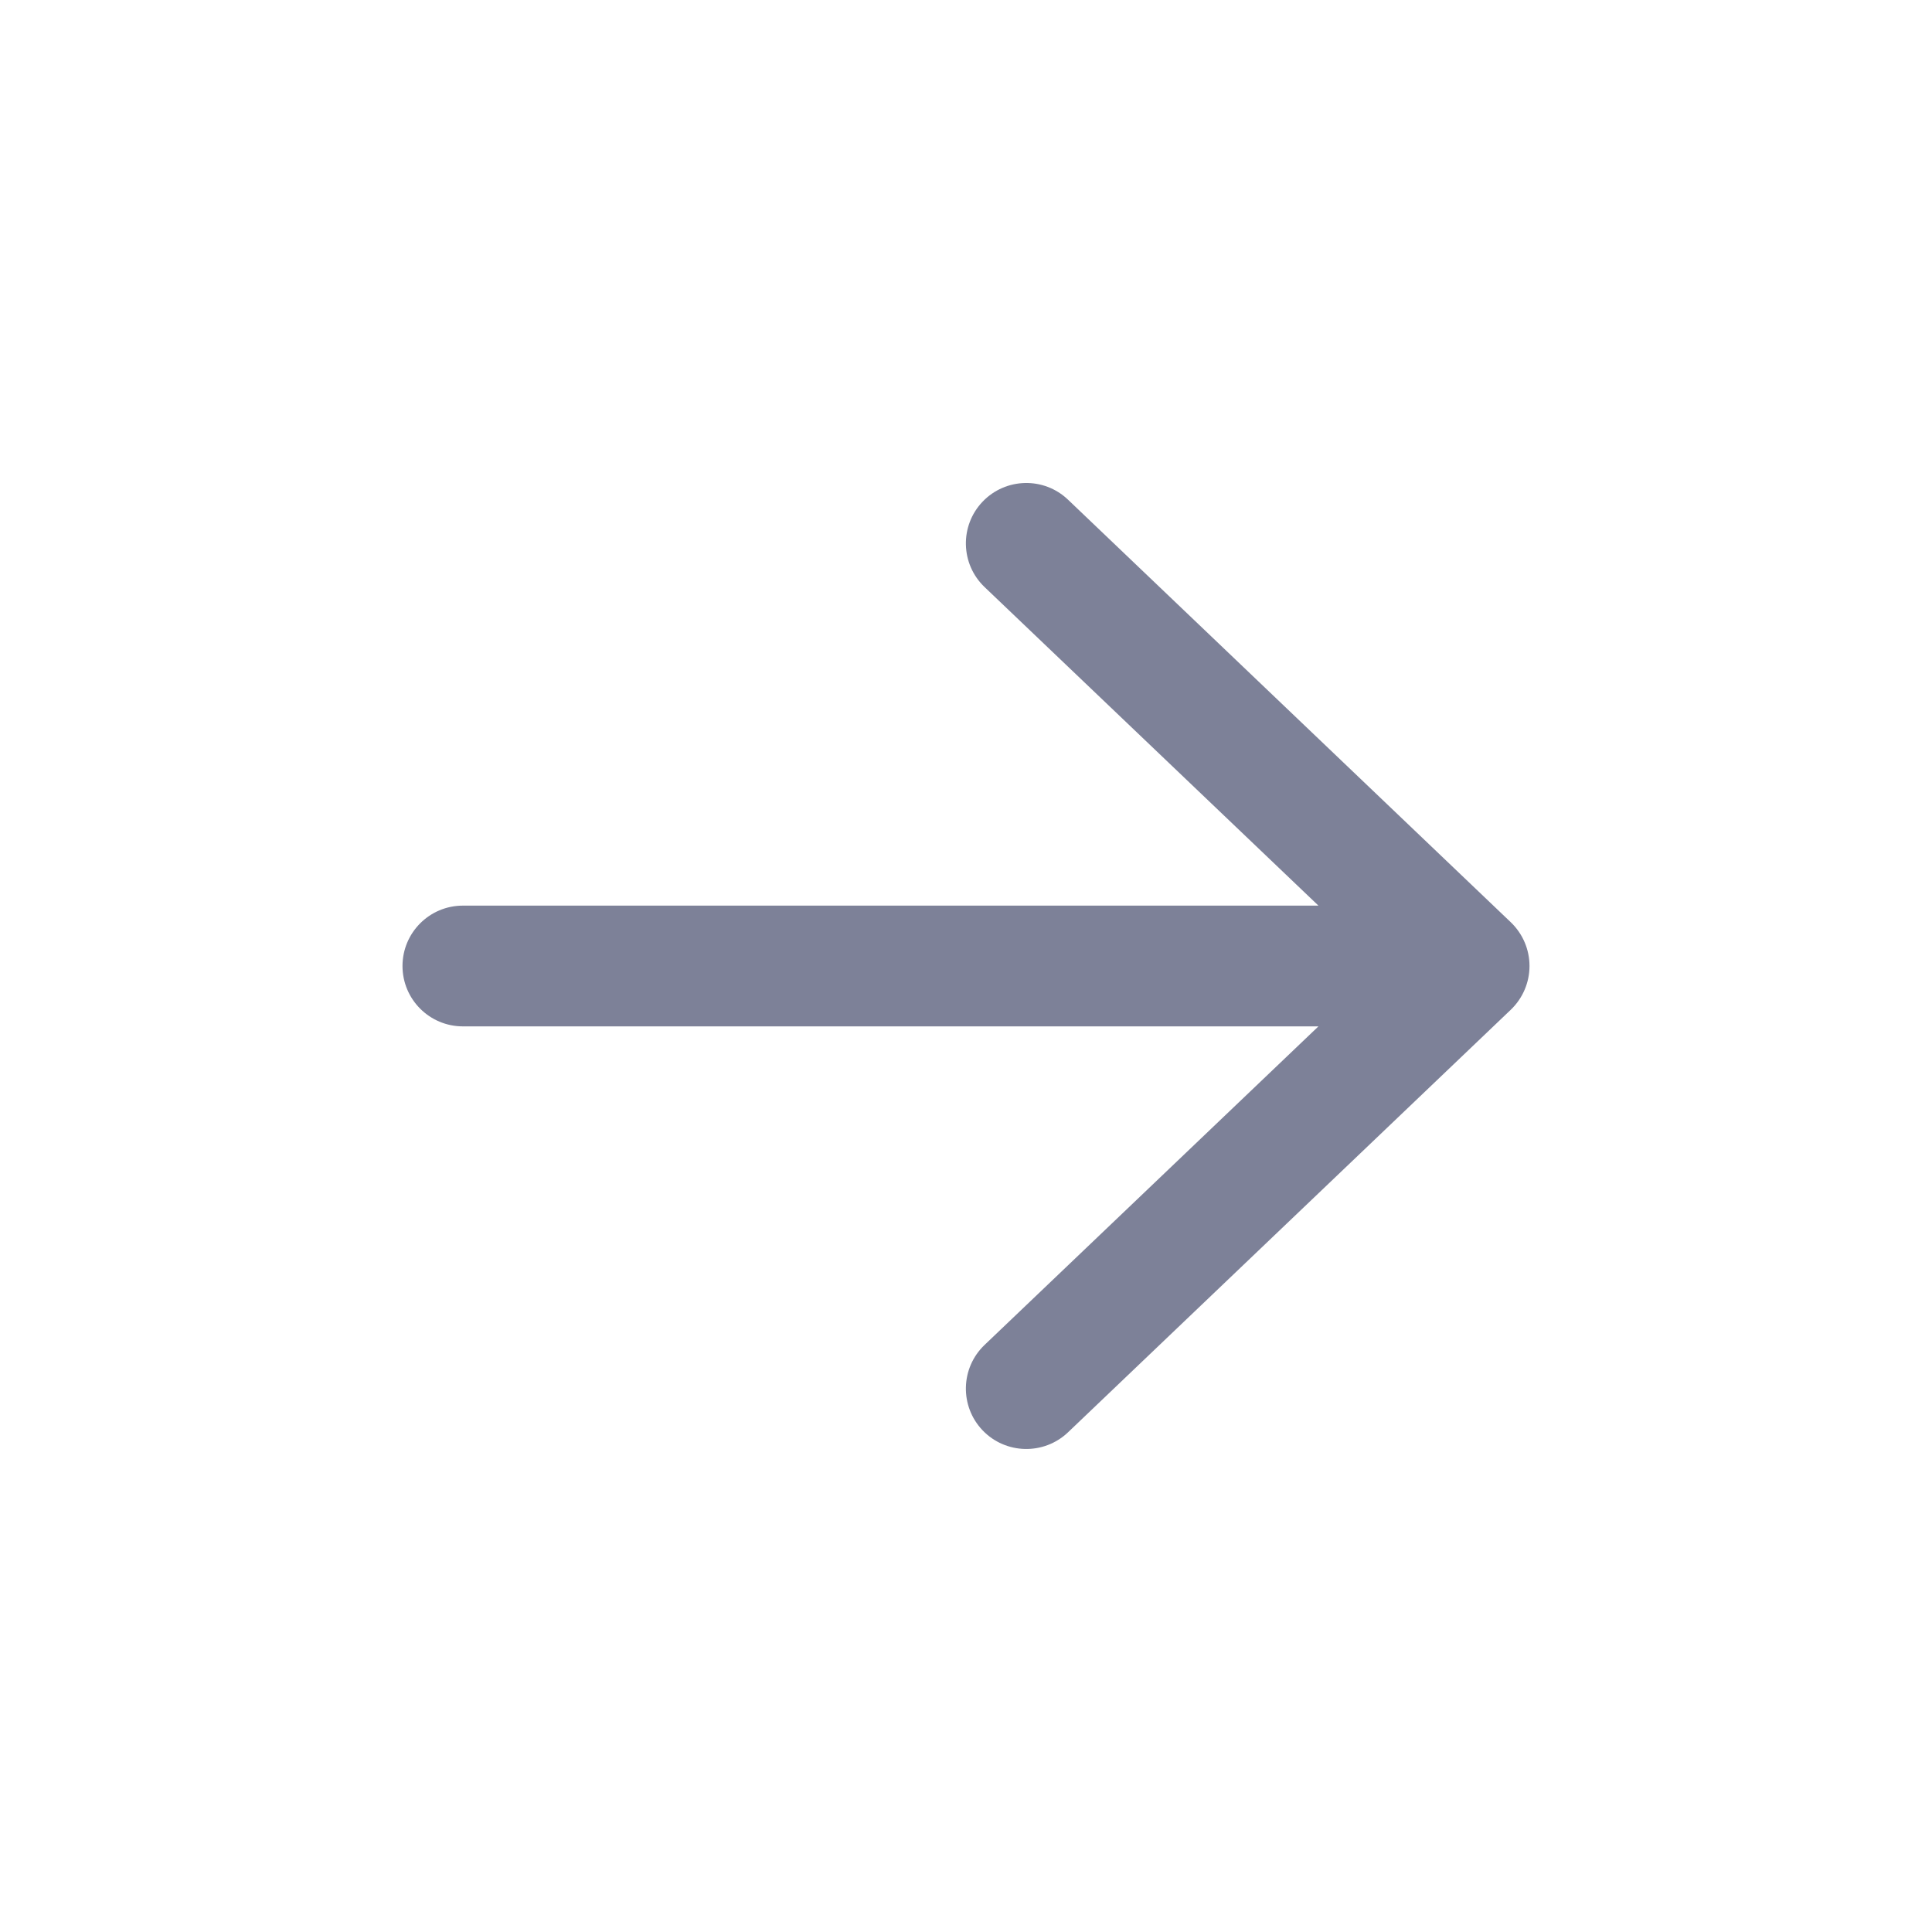 <svg width="24" height="24" viewBox="0 0 24 24" fill="none" xmlns="http://www.w3.org/2000/svg">
<path d="M18.768 12.543C18.916 12.401 19 12.205 19 12C19 11.795 18.916 11.599 18.768 11.457L13.267 6.207C12.967 5.921 12.492 5.933 12.206 6.232C11.92 6.532 11.931 7.007 12.231 7.293L16.378 11.25H5.75C5.336 11.25 5 11.586 5 12C5 12.414 5.336 12.75 5.75 12.75H16.378L12.231 16.707C11.931 16.993 11.92 17.468 12.206 17.768C12.492 18.067 12.967 18.078 13.267 17.793L18.768 12.543Z" fill="#7D8198"/>
</svg>
